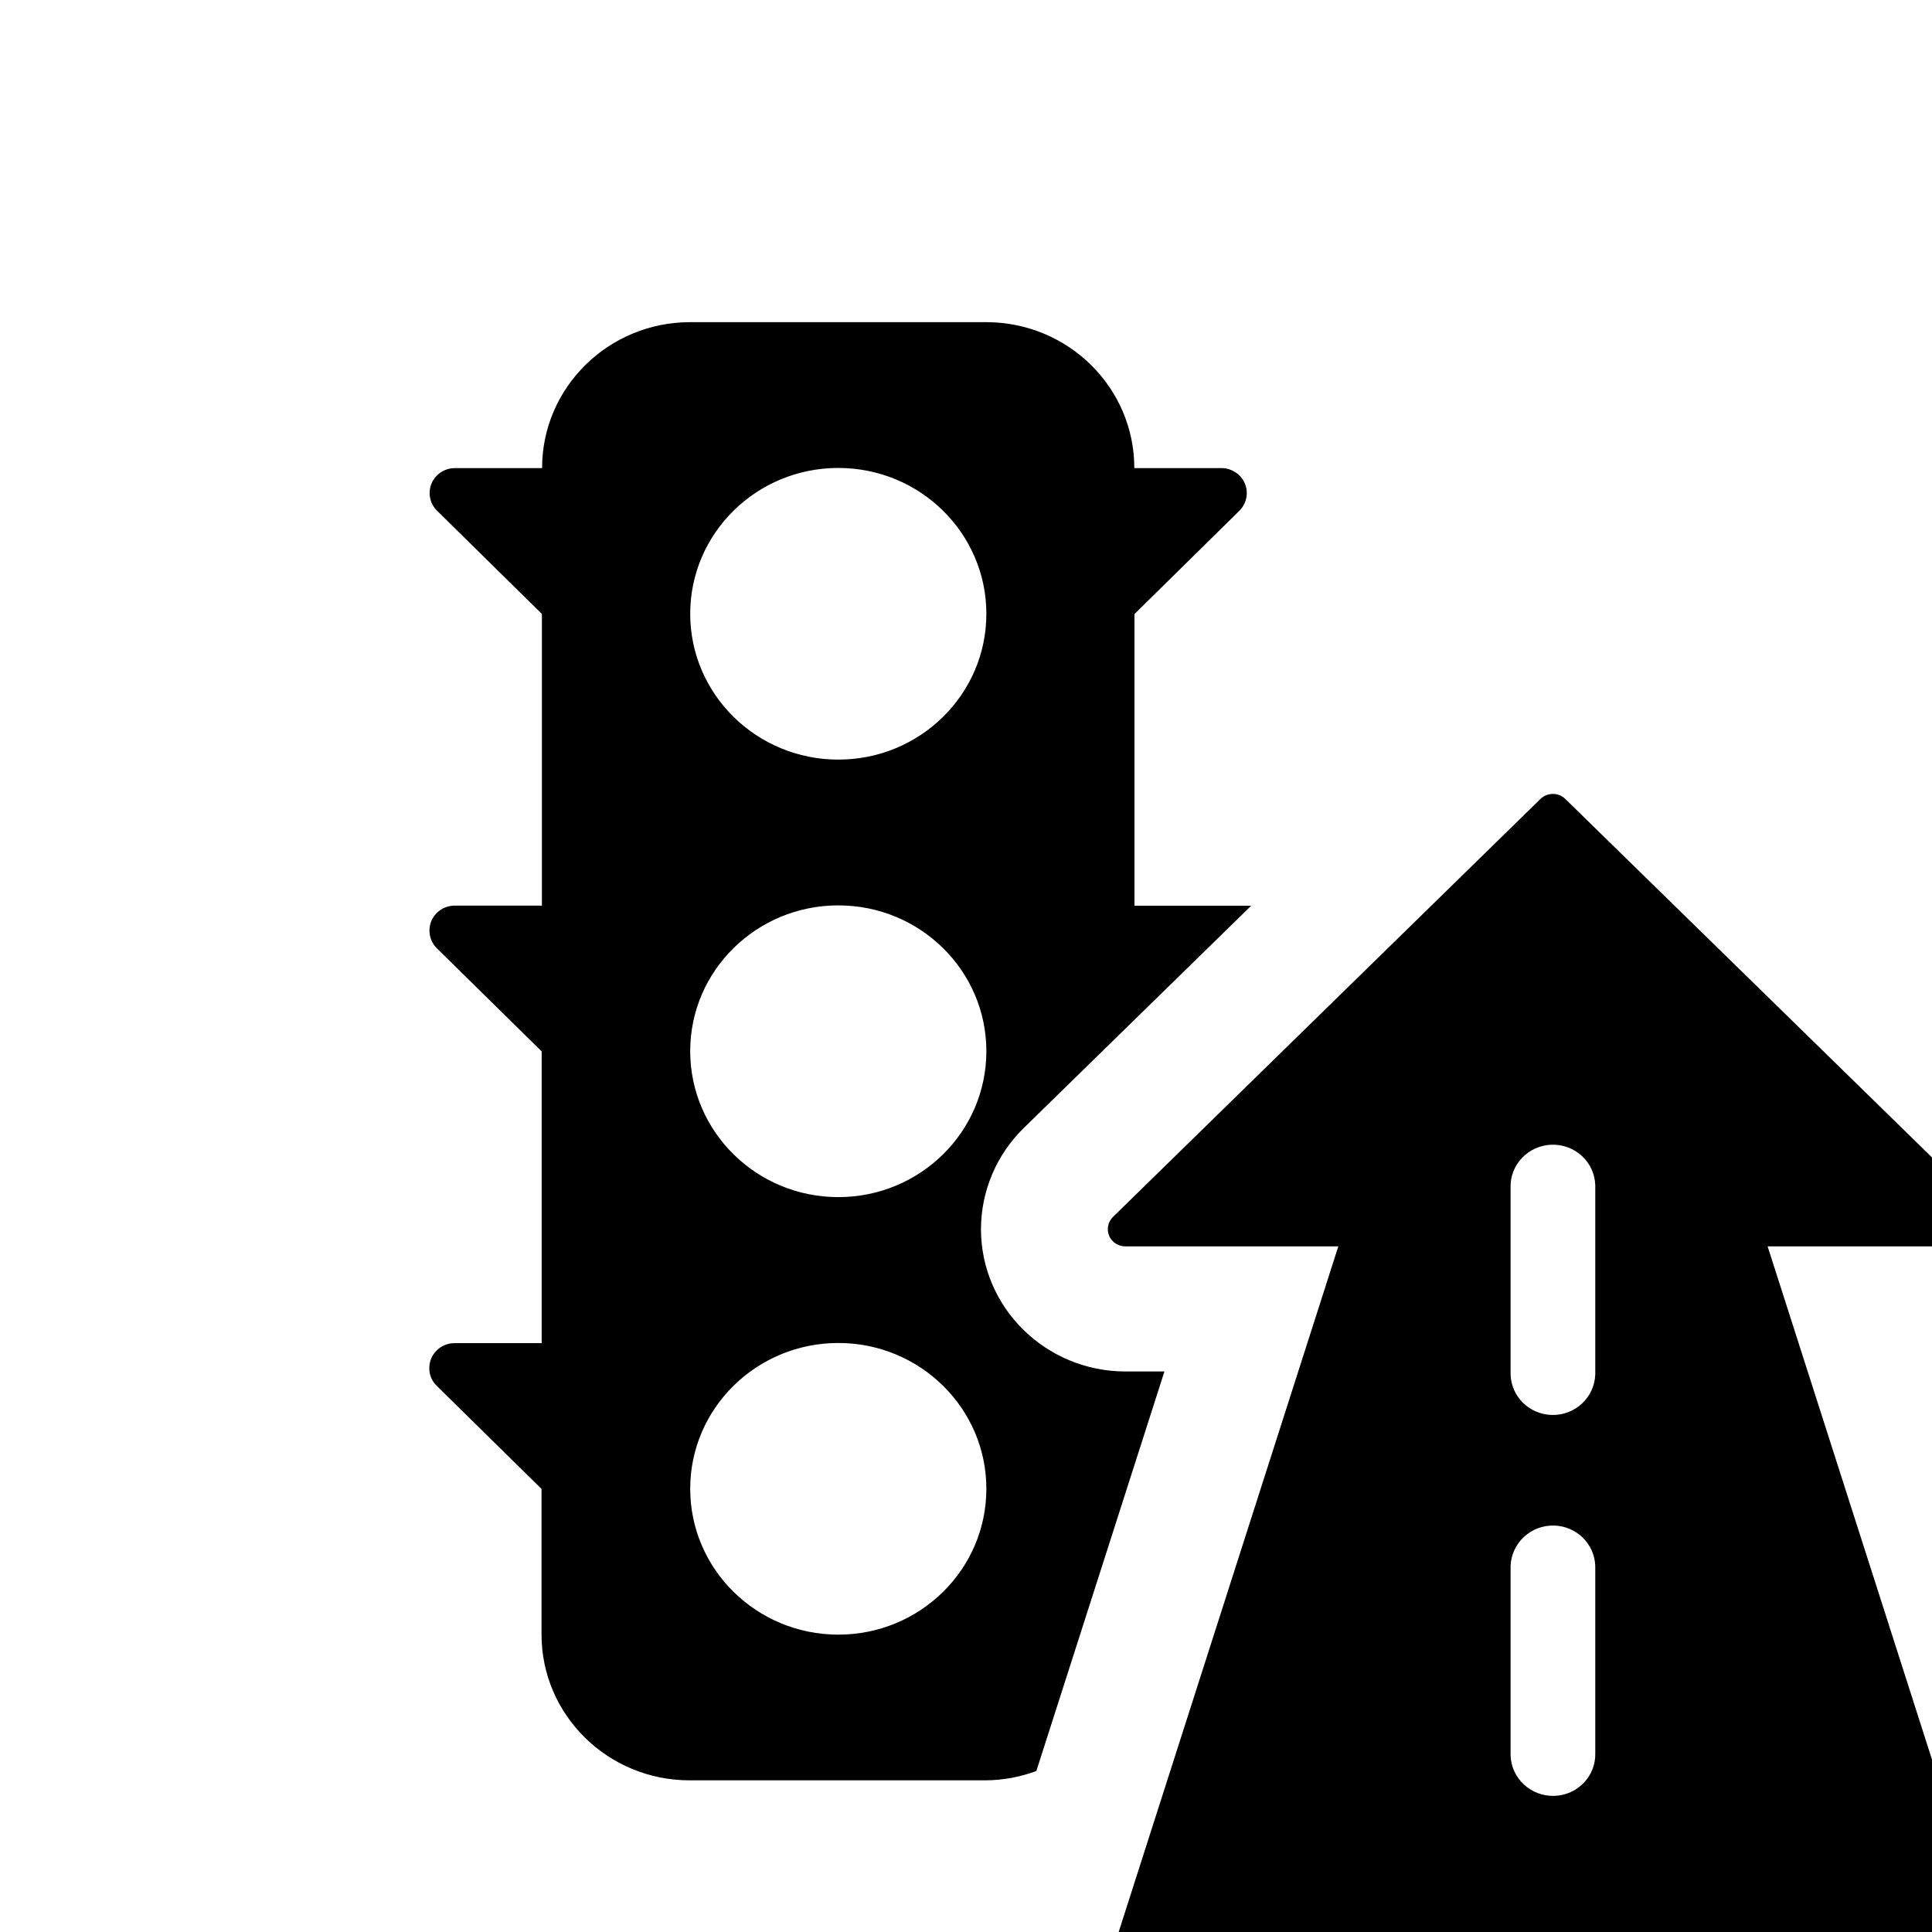 <!-- Generated by IcoMoon.io -->
<svg version="1.1" xmlns="http://www.w3.org/2000/svg" width="24" height="24" viewBox="0 0 24 24">
<title>zepicons-rental-infrastructure</title>
<path d="M18.765 24.655v2.321c0.008 0.275 0.232 0.495 0.51 0.503 0.291 0.009 0.532-0.216 0.542-0.503v-2.321c-0.008-0.275-0.232-0.495-0.51-0.503-0.29-0.008-0.532 0.217-0.542 0.503zM18.765 19.454v2.352c0.009 0.286 0.251 0.511 0.542 0.503s0.519-0.247 0.51-0.533v-2.322c-0.008-0.274-0.232-0.495-0.51-0.503-0.29-0.008-0.532 0.217-0.542 0.503zM18.765 14.752v2.322c0.008 0.275 0.232 0.495 0.51 0.503 0.291 0.009 0.532-0.217 0.542-0.503v-2.351c-0.009-0.287-0.25-0.511-0.542-0.503-0.29 0.009-0.519 0.248-0.51 0.533zM12.301 28.98l4.324-13.497h-2.645c-0.058 0-0.114-0.023-0.155-0.063-0.085-0.084-0.084-0.22 0.002-0.304l5.31-5.192c0.085-0.082 0.222-0.082 0.307 0l5.311 5.192c0.042 0.040 0.065 0.095 0.065 0.153 0 0.118-0.098 0.214-0.218 0.214h-2.644l4.323 13.497c0.007 0.021 0.011 0.042 0.011 0.065 0 0.119-0.098 0.216-0.22 0.216h-13.562c-0.022 0-0.045-0.003-0.066-0.010-0.117-0.036-0.181-0.158-0.144-0.271zM10.414 9.436v0c1.016 0 1.839-0.811 1.839-1.811s-0.823-1.812-1.839-1.812-1.84 0.811-1.84 1.812c0 1 0.824 1.811 1.84 1.811zM10.414 14.871v0c1.016 0 1.839-0.811 1.839-1.813 0-1-0.823-1.811-1.839-1.811s-1.84 0.81-1.84 1.811c0 1.001 0.824 1.813 1.84 1.813zM12.253 18.494c0-1-0.824-1.811-1.839-1.811s-1.84 0.811-1.84 1.811 0.824 1.812 1.84 1.812c1.016 0 1.839-0.811 1.839-1.812zM15.546 11.248l-2.829 2.765c-0.339 0.332-0.53 0.784-0.531 1.255 0 0.977 0.805 1.769 1.797 1.769h0.482l-1.591 4.963c-0.2 0.075-0.414 0.114-0.629 0.116h-3.678c-1.016 0-1.84-0.811-1.84-1.812v-1.808l-1.3-1.279c-0.062-0.059-0.096-0.141-0.094-0.226 0.002-0.172 0.145-0.309 0.32-0.306h1.076v-3.624l-1.3-1.279c-0.062-0.059-0.095-0.141-0.094-0.226 0.002-0.172 0.145-0.309 0.32-0.306h1.077v-3.623l-1.3-1.28c-0.062-0.059-0.096-0.141-0.095-0.226 0.002-0.172 0.145-0.309 0.32-0.306h1.077c0-1.001 0.824-1.813 1.839-1.813h3.679c1.016 0.001 1.839 0.811 1.839 1.813h1.076c0.086-0.002 0.17 0.032 0.231 0.093 0.122 0.122 0.12 0.319-0.005 0.44l-1.3 1.28v3.623h1.454z"></path>
</svg>
